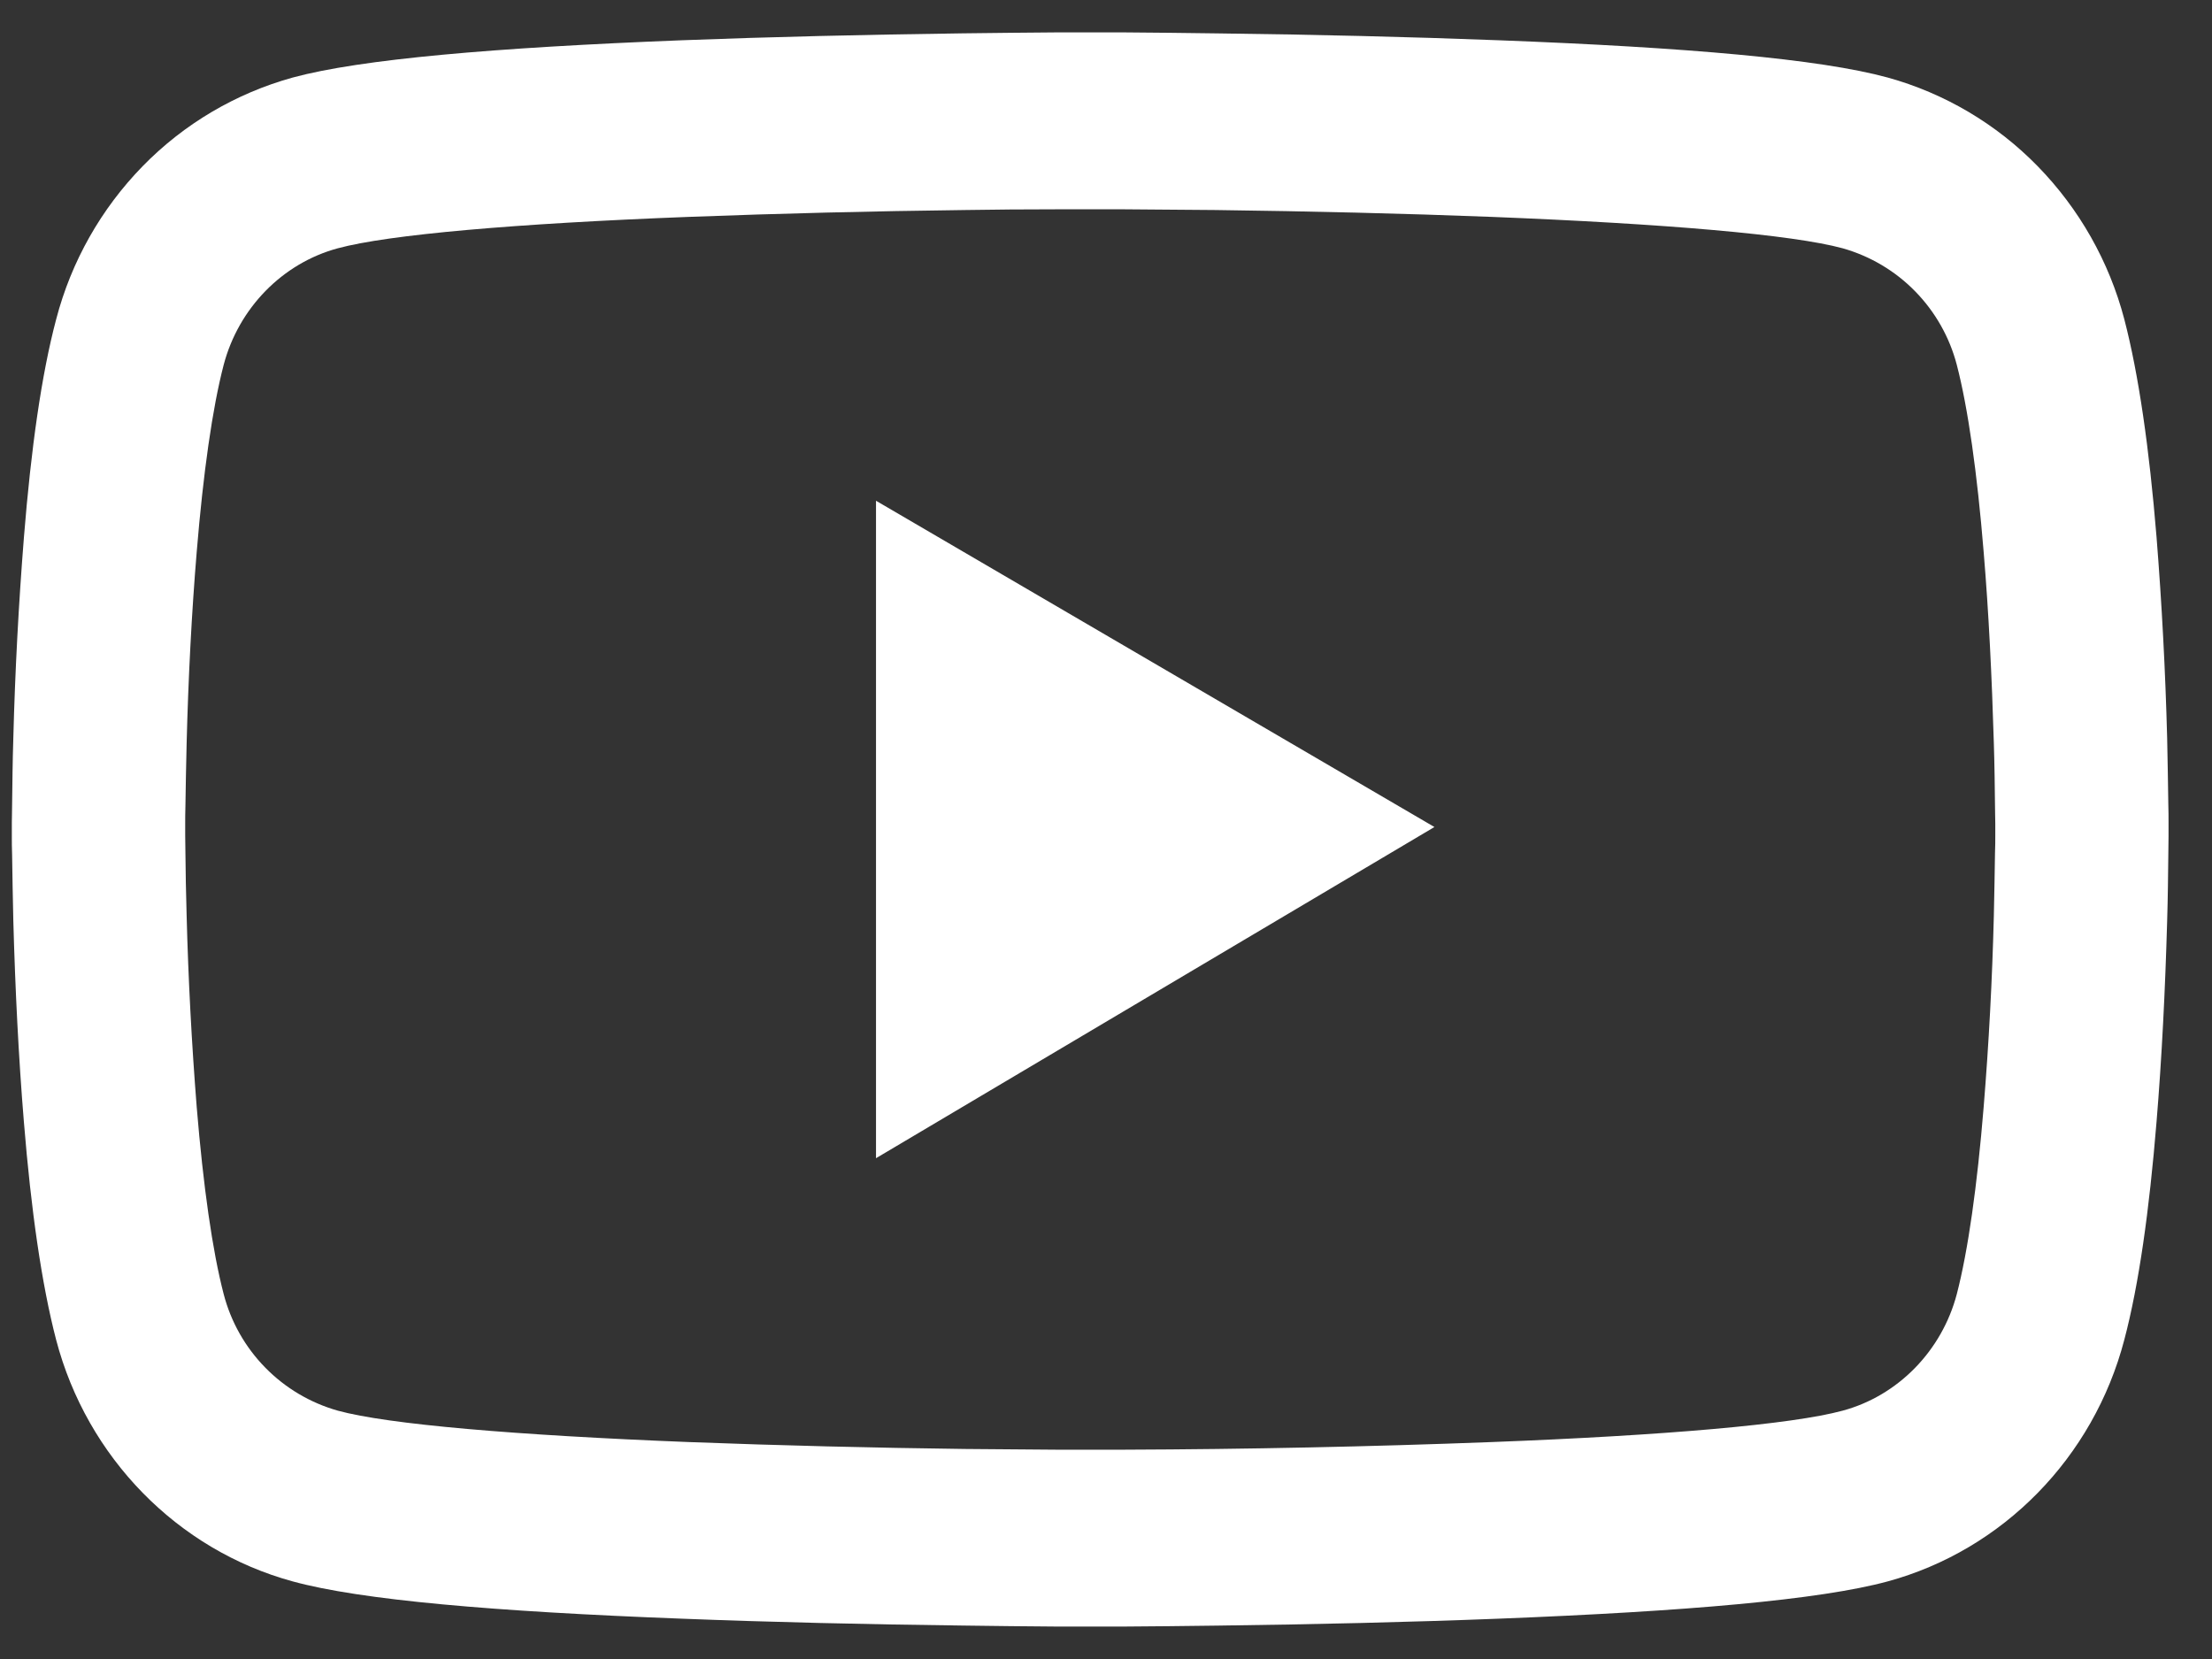 <svg width="40" height="30" viewBox="0 0 40 30" fill="none" xmlns="http://www.w3.org/2000/svg">
<rect x="0" y="0" width="40" height="30" fill="#333333" stroke="none"/>
<g clip-path="url(#clip0_342_923)">
<path d="M39.214 14.875C39.214 14.778 39.214 14.667 39.21 14.539C39.206 14.178 39.197 13.776 39.189 13.345C39.157 12.132 39.093 10.92 38.997 9.711C38.866 8.11 38.675 6.775 38.414 5.772C38.14 4.729 37.6 3.776 36.847 3.005C36.1 2.24 35.165 1.687 34.135 1.402C32.903 1.065 30.492 0.857 27.097 0.728C25.482 0.666 23.754 0.625 22.026 0.604C21.421 0.595 20.86 0.59 20.355 0.586H19.075C18.569 0.59 18.009 0.595 17.404 0.603C15.675 0.626 13.947 0.666 12.333 0.728C8.937 0.861 6.521 1.069 5.294 1.402C4.264 1.687 3.328 2.239 2.581 3.004C1.828 3.775 1.288 4.729 1.016 5.773C0.75 6.774 0.562 8.109 0.433 9.711C0.337 10.921 0.272 12.132 0.241 13.345C0.227 13.775 0.224 14.178 0.219 14.539C0.219 14.667 0.214 14.778 0.214 14.875V15.124C0.214 15.222 0.214 15.332 0.219 15.461C0.223 15.821 0.232 16.224 0.241 16.654C0.275 17.892 0.336 19.125 0.432 20.288C0.562 21.889 0.754 23.225 1.015 24.228C1.572 26.352 3.209 28.029 5.294 28.597C6.521 28.934 8.937 29.142 12.333 29.271C13.947 29.334 15.675 29.374 17.404 29.395C18.009 29.404 18.569 29.409 19.075 29.413H20.355C20.86 29.409 21.421 29.405 22.026 29.396C23.754 29.374 25.482 29.334 27.097 29.271C30.491 29.138 32.907 28.93 34.135 28.597C36.219 28.029 37.857 26.357 38.414 24.228C38.679 23.225 38.866 21.889 38.997 20.287C39.093 19.125 39.154 17.892 39.189 16.654C39.202 16.224 39.206 15.82 39.21 15.461C39.21 15.332 39.214 15.221 39.214 15.124V14.875ZM36.081 15.107C36.081 15.199 36.081 15.301 36.076 15.421C36.072 15.767 36.063 16.149 36.055 16.561C36.026 17.715 35.965 18.867 35.871 20.017C35.754 21.445 35.589 22.617 35.385 23.402C35.115 24.427 34.322 25.239 33.322 25.509C32.407 25.758 30.105 25.957 26.975 26.077C24.763 26.161 22.55 26.207 20.337 26.215H19.092L17.446 26.202C15.782 26.181 14.118 26.14 12.454 26.077C9.325 25.953 7.017 25.758 6.108 25.509C5.61 25.368 5.158 25.1 4.796 24.73C4.434 24.361 4.175 23.903 4.045 23.402C3.84 22.617 3.675 21.445 3.557 20.017C3.466 18.867 3.405 17.715 3.375 16.561C3.362 16.149 3.357 15.762 3.353 15.421C3.353 15.301 3.349 15.195 3.349 15.106V14.893C3.349 14.8 3.349 14.698 3.353 14.578C3.357 14.232 3.366 13.85 3.375 13.438C3.405 12.258 3.466 11.078 3.557 9.982C3.675 8.554 3.84 7.382 4.045 6.597C4.315 5.572 5.107 4.76 6.108 4.49C7.022 4.242 9.325 4.042 12.454 3.922C14.118 3.859 15.782 3.818 17.447 3.798C17.996 3.789 18.544 3.785 19.093 3.785H20.337L21.982 3.798C23.685 3.82 25.386 3.86 26.975 3.922C30.104 4.046 32.411 4.242 33.322 4.49C33.819 4.631 34.272 4.899 34.633 5.269C34.995 5.639 35.254 6.096 35.385 6.597C35.589 7.382 35.754 8.554 35.871 9.983C35.963 11.078 36.02 12.258 36.055 13.438C36.068 13.85 36.072 14.237 36.076 14.578C36.076 14.698 36.081 14.804 36.081 14.893V15.107ZM15.841 20.944L25.939 14.955L15.841 9.055V20.944Z" fill="white"/>
</g>
<defs>
<clipPath id="clip0_342_923">
<rect width="39.429" height="30" fill="white"/>
</clipPath>
</defs>
</svg>
